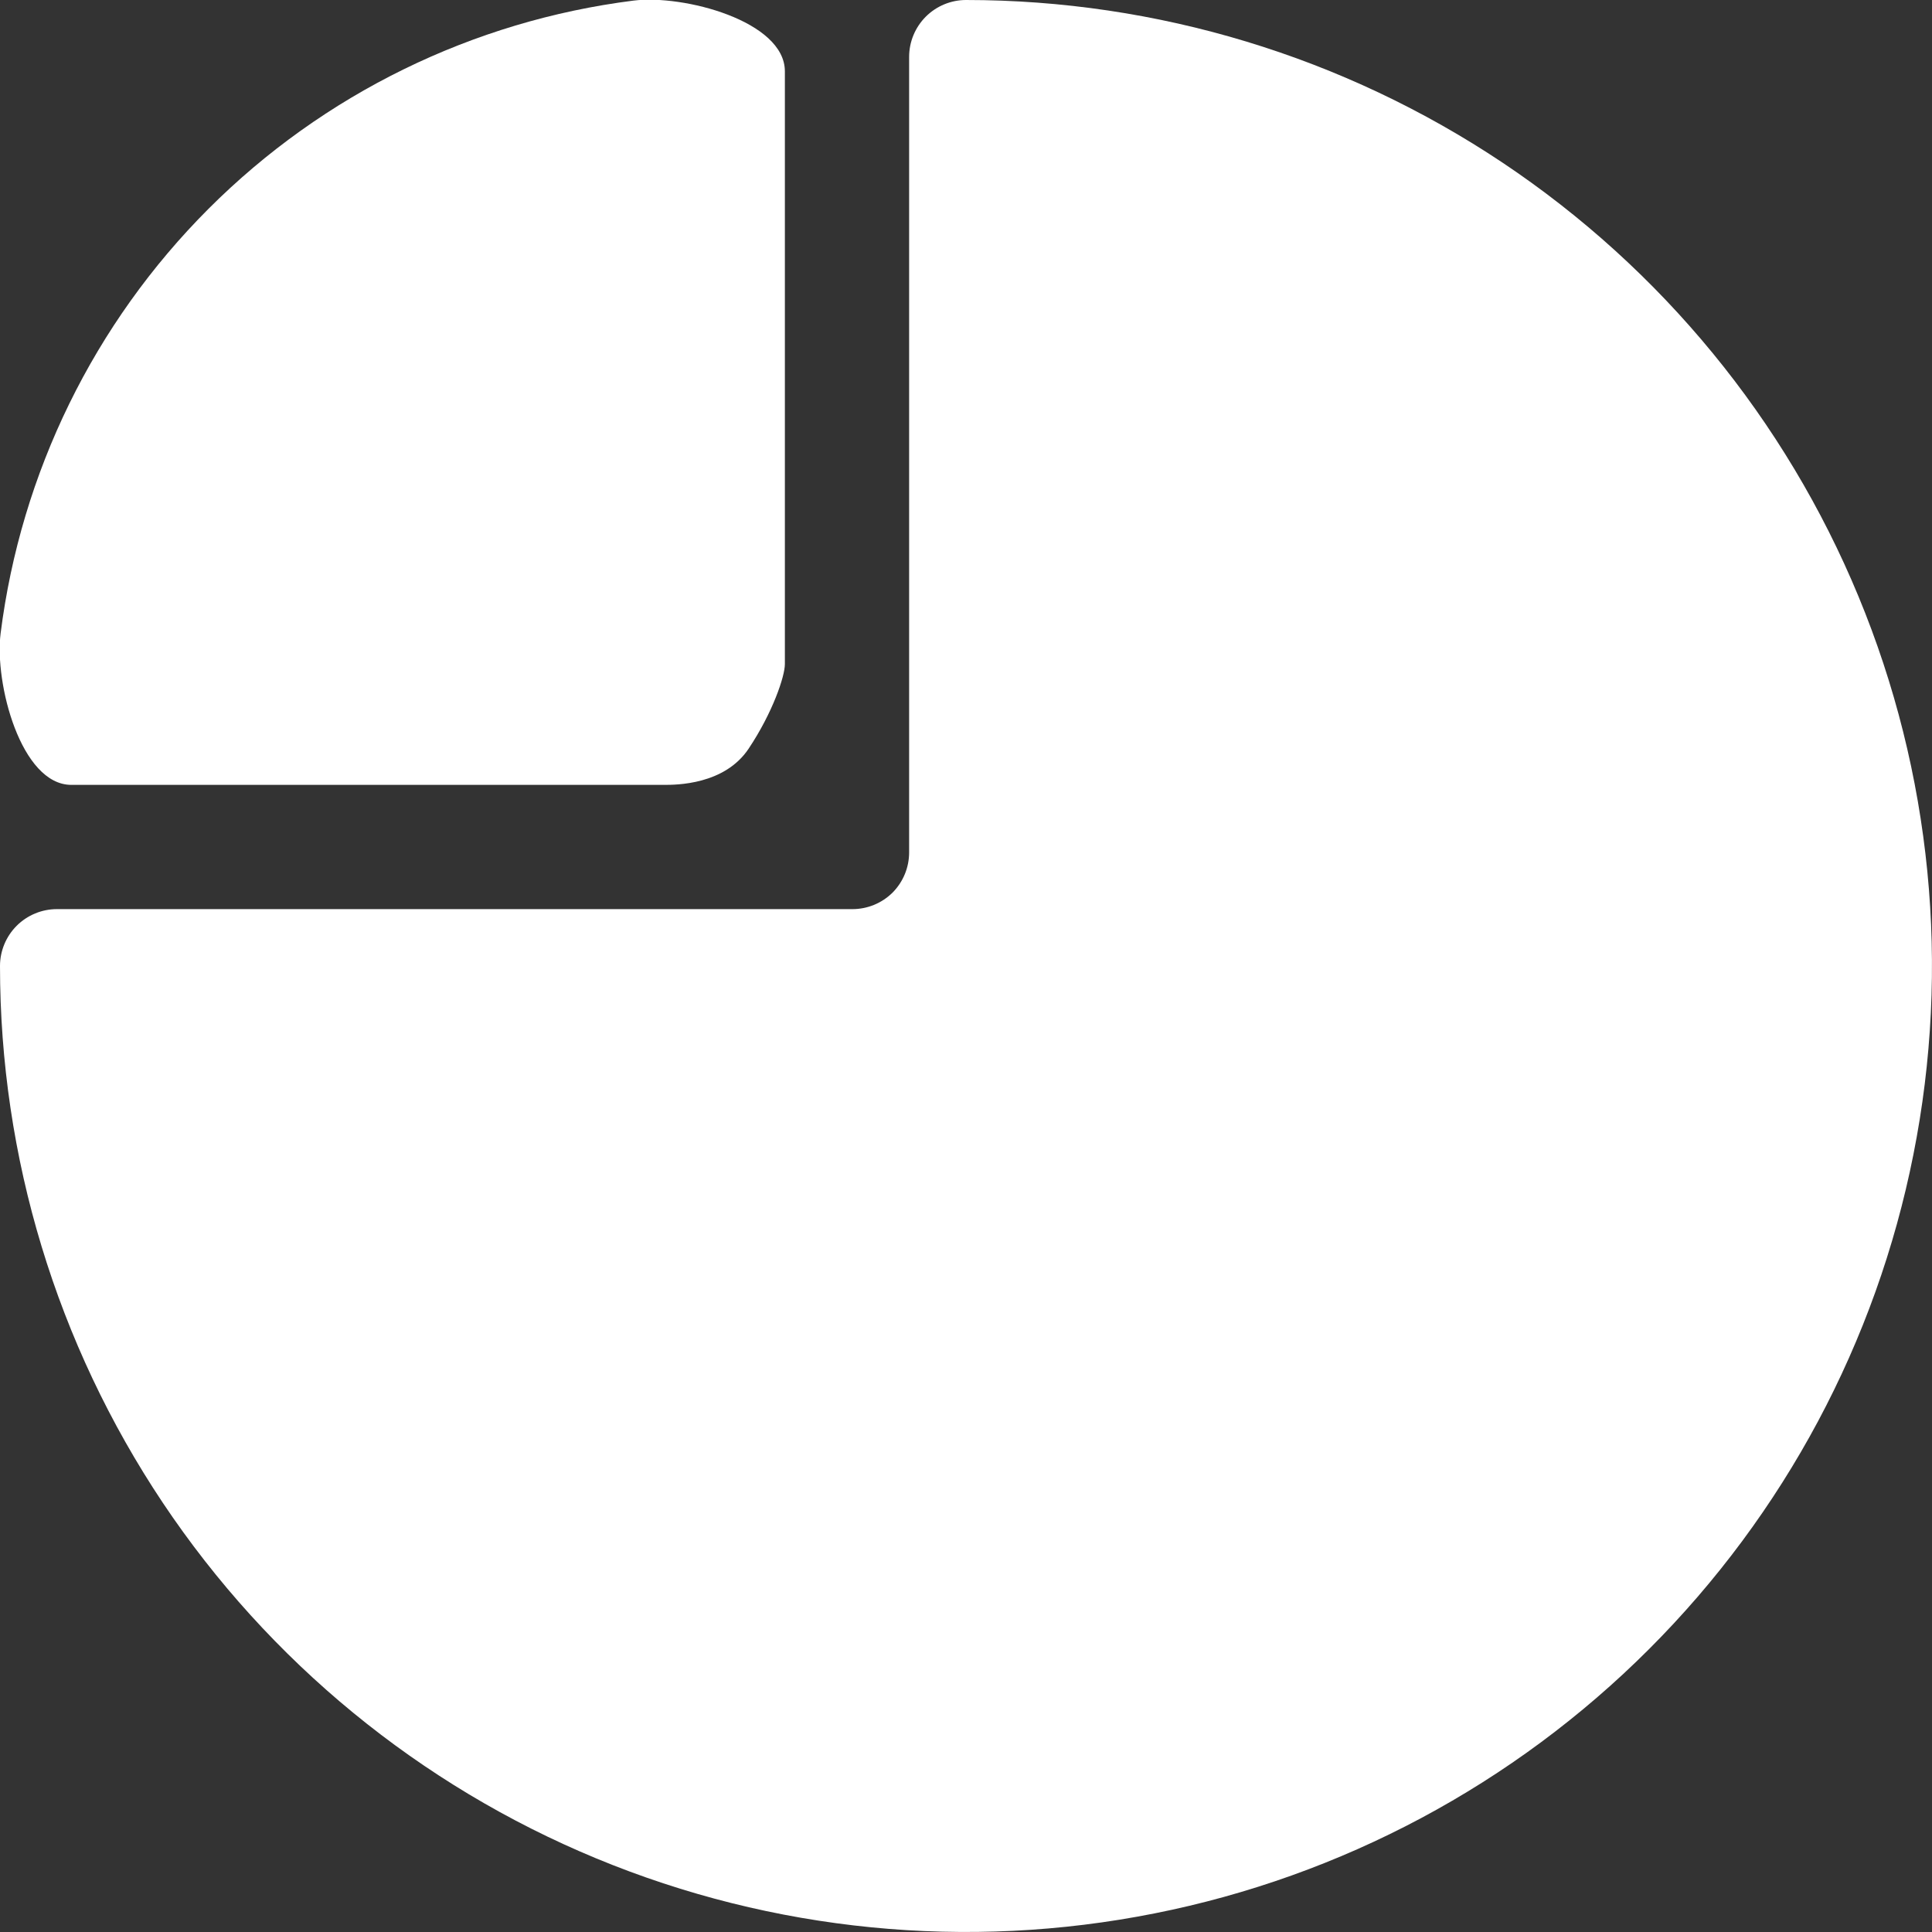 <svg width="16" height="16" viewBox="0 0 16 16" fill="none" xmlns="http://www.w3.org/2000/svg">
<rect x="0" y="0" width="16" height="16" fill="#333333" stroke="none"/>
<path d="M0.005 5.246C0.173 3.915 0.779 2.677 1.728 1.728C2.677 0.779 3.915 0.173 5.246 0.005C5.66 -0.047 6.5 0.174 6.5 0.591V5.5C6.5 5.6 6.4 5.9 6.2 6.2C6 6.5 5.6 6.5 5.5 6.5H0.591C0.174 6.5 -0.047 5.66 0.005 5.246Z" fill="white"/>
<path d="M8 0C9.582 0 11.129 0.469 12.445 1.348C13.76 2.227 14.786 3.477 15.391 4.939C15.996 6.4 16.155 8.009 15.846 9.561C15.538 11.113 14.776 12.538 13.657 13.657C12.538 14.776 11.113 15.538 9.561 15.846C8.009 16.155 6.4 15.996 4.939 15.391C3.477 14.786 2.227 13.76 1.348 12.445C0.469 11.129 0 9.582 0 8C0 7.875 0.05 7.755 0.138 7.667C0.226 7.579 0.346 7.529 0.471 7.529H7.059C7.184 7.529 7.303 7.48 7.392 7.392C7.48 7.303 7.529 7.184 7.529 7.059V0.471C7.529 0.346 7.579 0.226 7.667 0.138C7.755 0.05 7.875 0 8 0Z" fill="white"/>
</svg>
